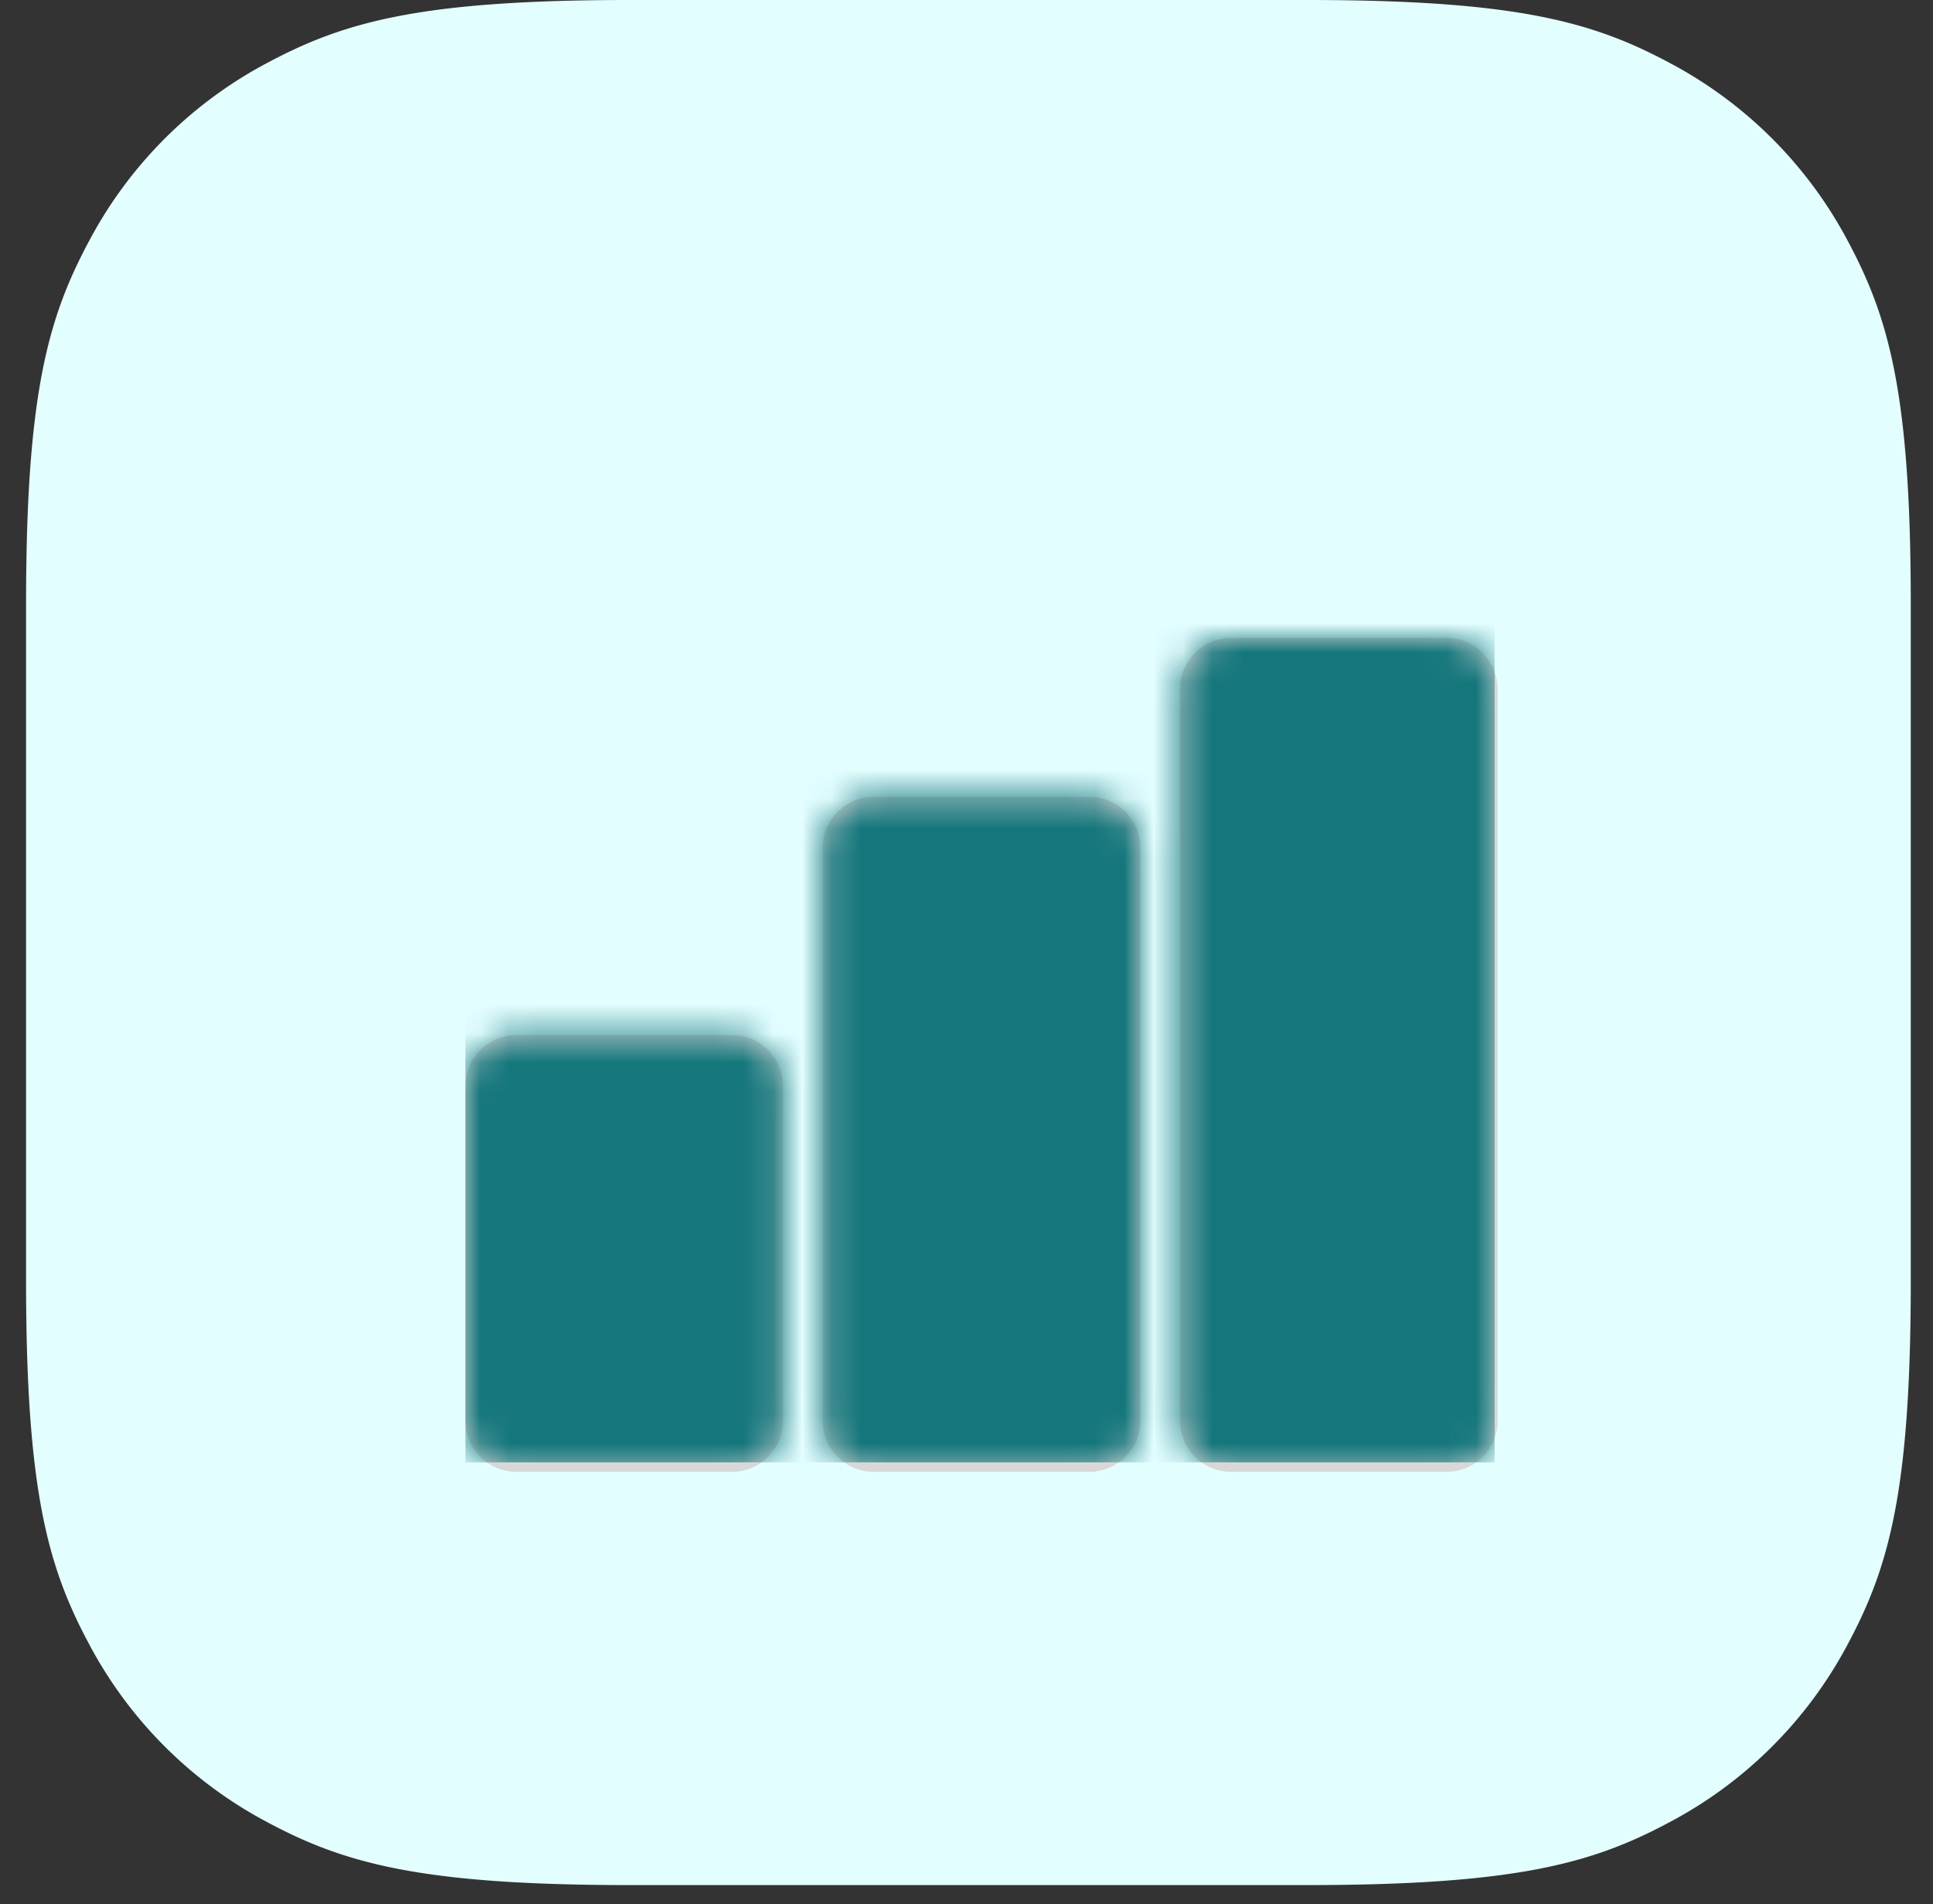 <svg xmlns="http://www.w3.org/2000/svg" xmlns:xlink="http://www.w3.org/1999/xlink" width="66" height="65" viewBox="0 0 66 65">
    <rect x="0" y="0" width="66" height="65" fill="#333333" stroke="none"/>
    <defs>
        <path id="a" d="M9.101 13.555c.963 0 1.743.78 1.743 1.743v11.425c0 .963-.78 1.743-1.743 1.743H1.743C.78 28.466 0 27.686 0 26.723V15.298c0-.962.78-1.743 1.743-1.743H9.1zm12.2-8.133c.963 0 1.743.78 1.743 1.743v19.558c0 .963-.78 1.743-1.743 1.743h-7.358c-.963 0-1.743-.78-1.743-1.743V7.165c0-.963.78-1.743 1.743-1.743H21.3zM33.501 0c.963 0 1.743.78 1.743 1.743v24.98c0 .963-.78 1.743-1.743 1.743h-7.359c-.962 0-1.742-.78-1.742-1.743V1.743C24.4.78 25.18 0 26.142 0h7.36z"/>
    </defs>
    <g fill="none" fill-rule="evenodd">
        <path fill="#E3FEFF" d="M21.514 0h23.104c7.171 0 9.772.747 12.393 2.149a14.618 14.618 0 0 1 6.082 6.081c1.402 2.622 2.148 5.222 2.148 12.393v23.104c0 7.171-.746 9.772-2.148 12.394a14.618 14.618 0 0 1-6.082 6.08c-2.621 1.403-5.222 2.15-12.393 2.15H21.514c-7.171 0-9.771-.747-12.393-2.15a14.618 14.618 0 0 1-6.081-6.08C1.637 53.499.89 50.898.89 43.727V20.623c0-7.17.747-9.771 2.15-12.393A14.618 14.618 0 0 1 9.12 2.15C11.744.747 14.344 0 21.515 0z"/>
        <g transform="translate(15.89 21.778)">
            <mask id="b" fill="#fff">
                <use xlink:href="#a"/>
            </mask>
            <use fill="#D8D8D8" xlink:href="#a"/>
            <g fill="#15777C" mask="url(#b)">
                <path d="M0-7h35.142v35.142H0z"/>
            </g>
        </g>
    </g>
</svg>

